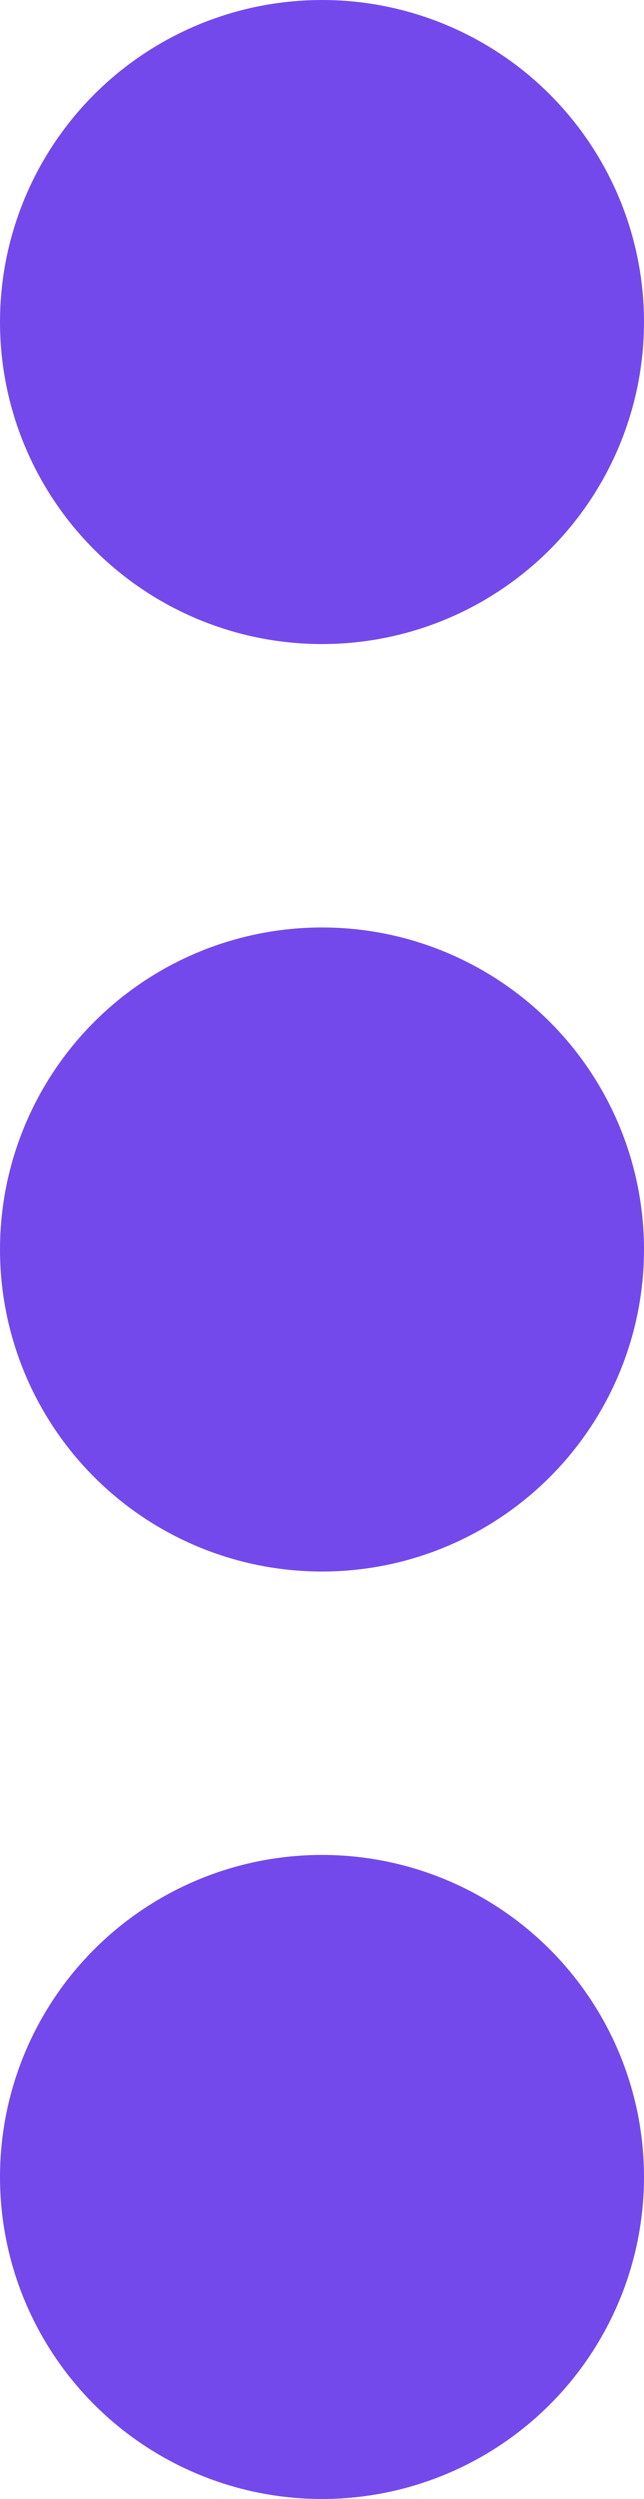 <svg width="50" height="194" viewBox="0 0 50 194" fill="none" xmlns="http://www.w3.org/2000/svg">
<circle cx="25" cy="97" r="25" transform="rotate(-90 25 97)" fill="#7449EB"/>
<circle cx="25" cy="25" r="25" transform="rotate(-90 25 25)" fill="#7449EB"/>
<circle cx="25" cy="169" r="25" transform="rotate(-90 25 169)" fill="#7449EB"/>
</svg>
